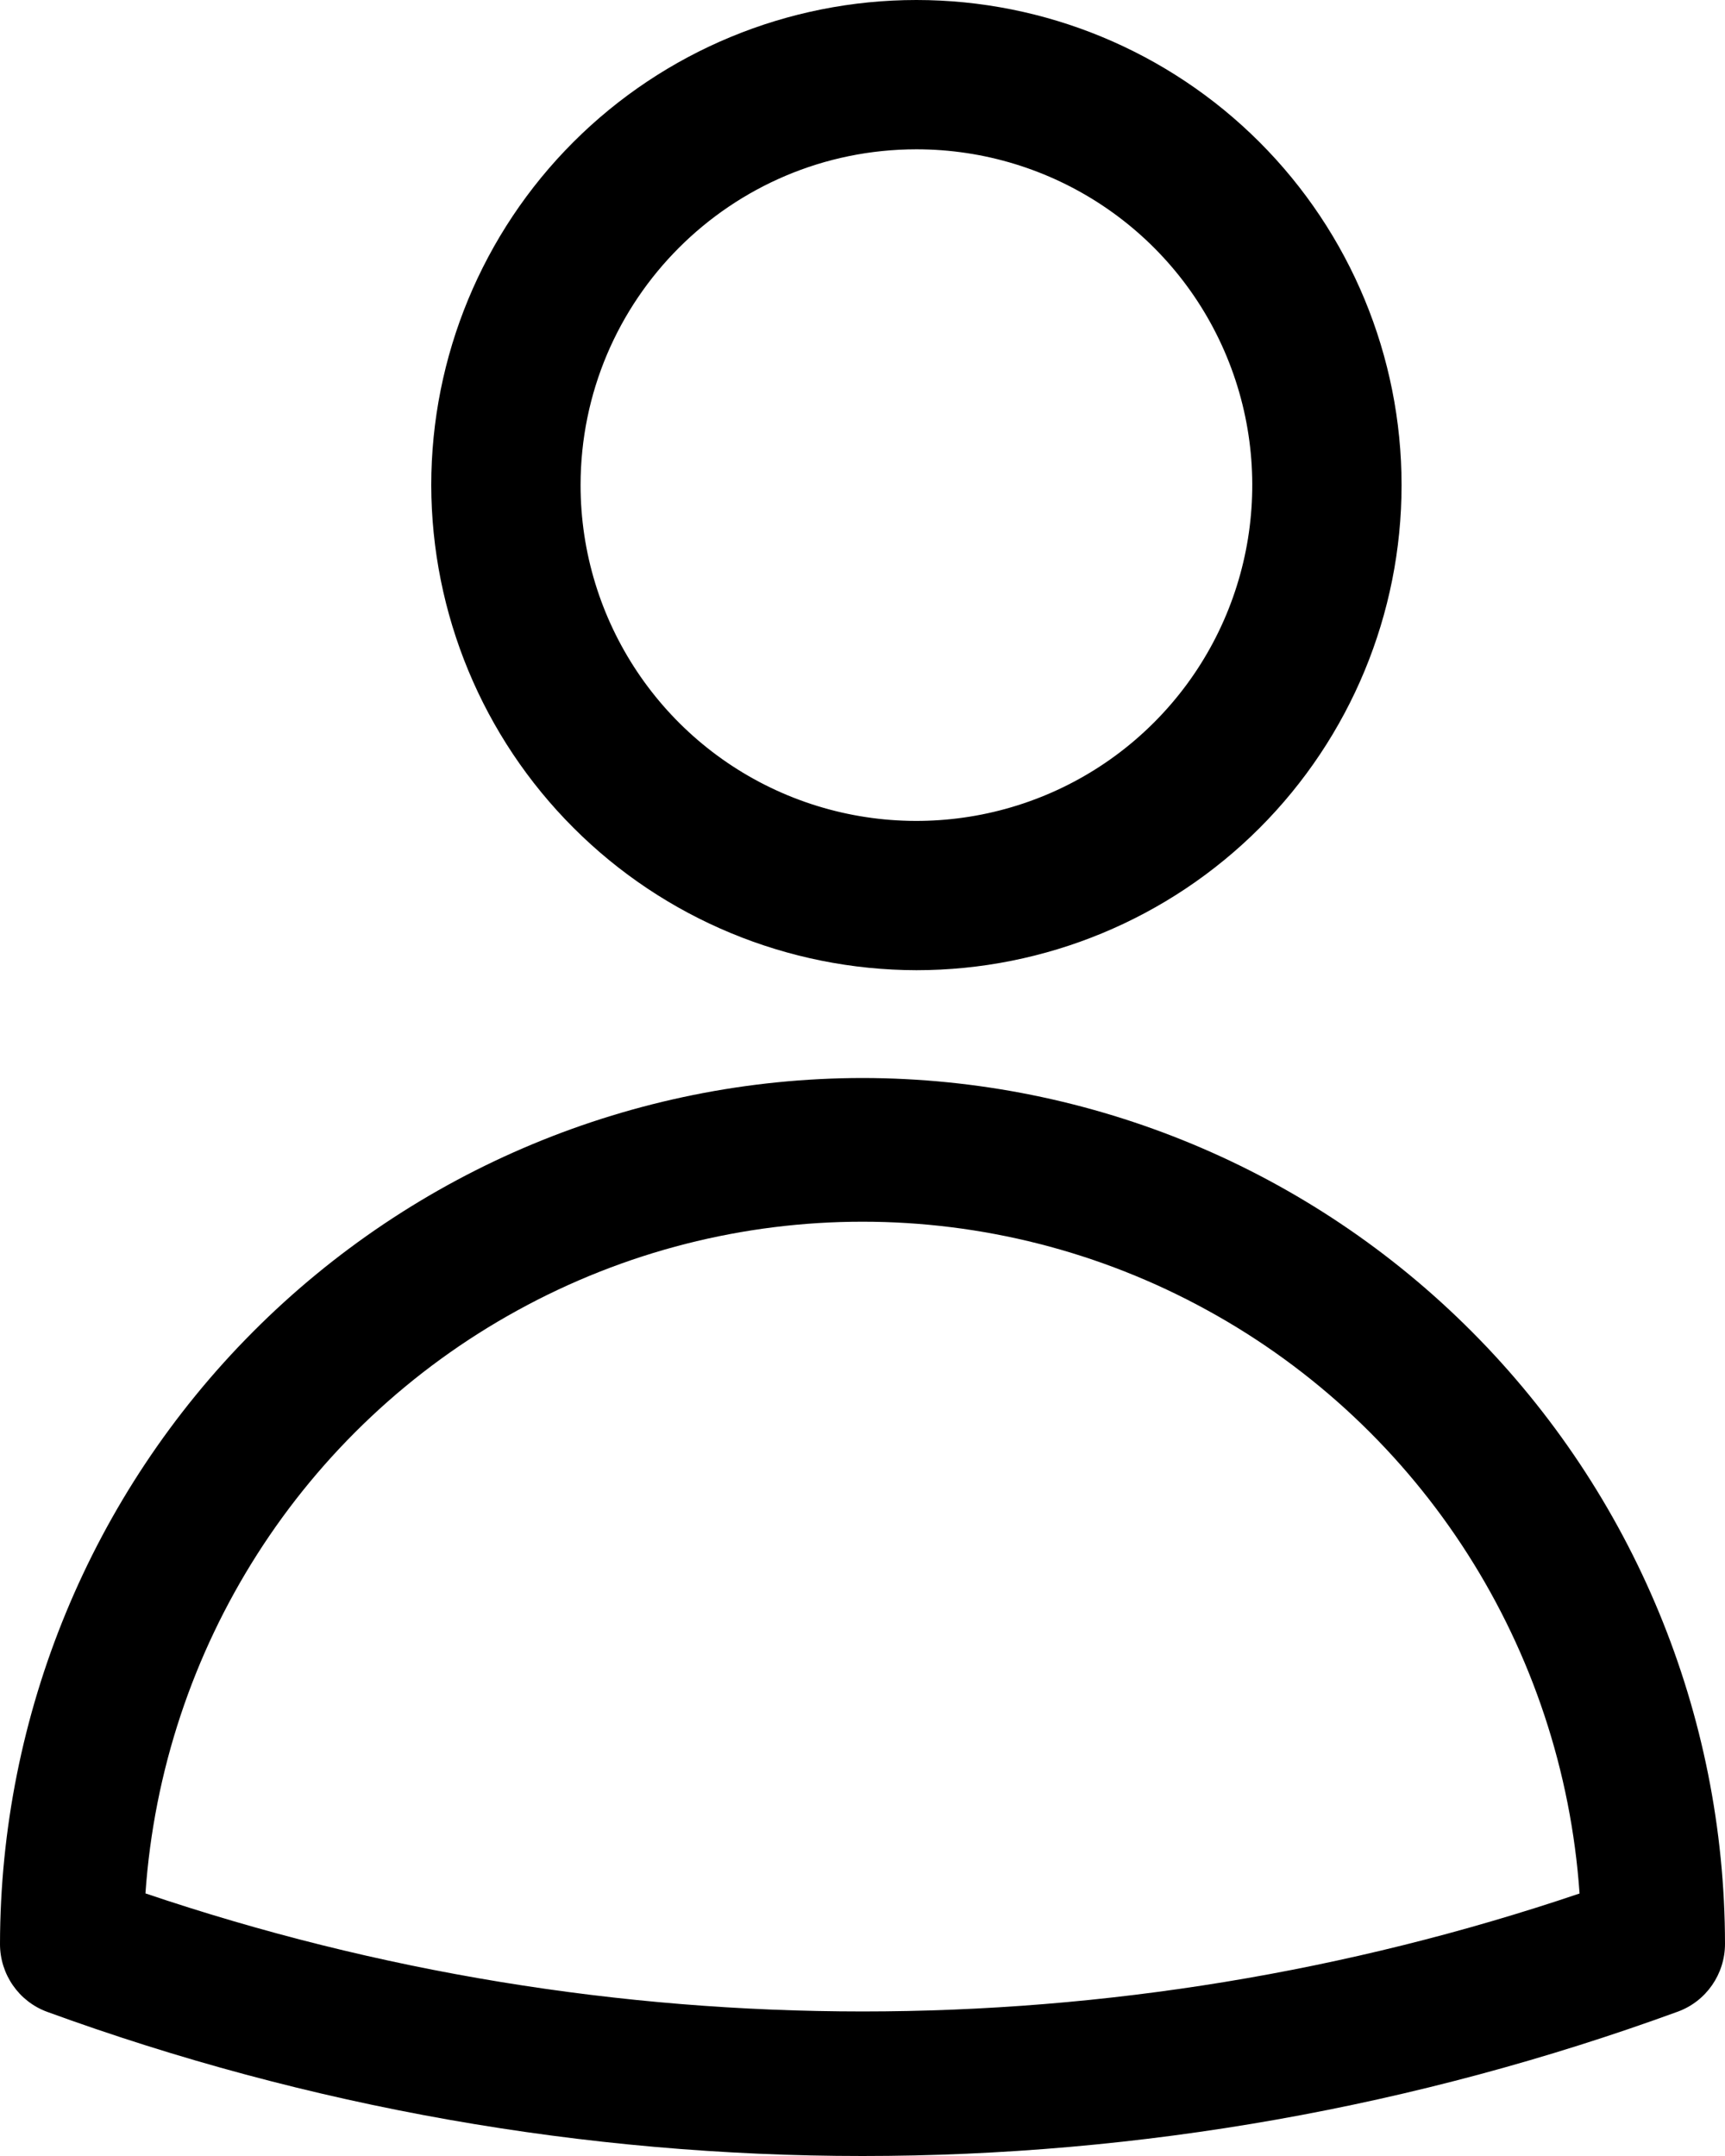 <svg width="16" height="20" viewBox="0 0 16 20" fill="none" xmlns="http://www.w3.org/2000/svg">
<path d="M8 10C5.879 10.002 3.846 10.849 2.346 12.355C0.846 13.861 0.003 15.903 0 18.034C0 18.315 0.175 18.567 0.438 18.663C2.862 19.547 5.421 20 8 20C10.579 20 13.137 19.546 15.562 18.661C15.825 18.565 16 18.313 16 18.032C15.998 15.902 15.153 13.86 13.654 12.355C12.154 10.848 10.121 10.002 8 10L8 10ZM1.349 17.565C1.507 15.289 2.807 13.249 4.801 12.155C6.794 11.059 9.206 11.059 11.199 12.155C13.193 13.249 14.493 15.289 14.651 17.565C10.336 19.024 5.664 19.024 1.349 17.564V17.565Z" fill="black"/>
<path d="M8.5 9C9.693 9 10.838 8.526 11.682 7.682C12.526 6.838 13 5.693 13 4.5C13 3.307 12.526 2.162 11.682 1.318C10.838 0.474 9.693 0 8.5 0C7.307 0 6.162 0.474 5.318 1.318C4.474 2.162 4 3.307 4 4.5C4.002 5.693 4.476 6.837 5.32 7.68C6.163 8.524 7.307 8.998 8.5 9L8.5 9ZM8.5 1.385C9.76 1.385 10.896 2.143 11.378 3.307C11.86 4.472 11.594 5.812 10.703 6.703C9.812 7.594 8.472 7.86 7.307 7.378C6.144 6.896 5.385 5.76 5.385 4.5C5.386 2.78 6.78 1.386 8.5 1.385L8.5 1.385Z" fill="black"/>
</svg>
